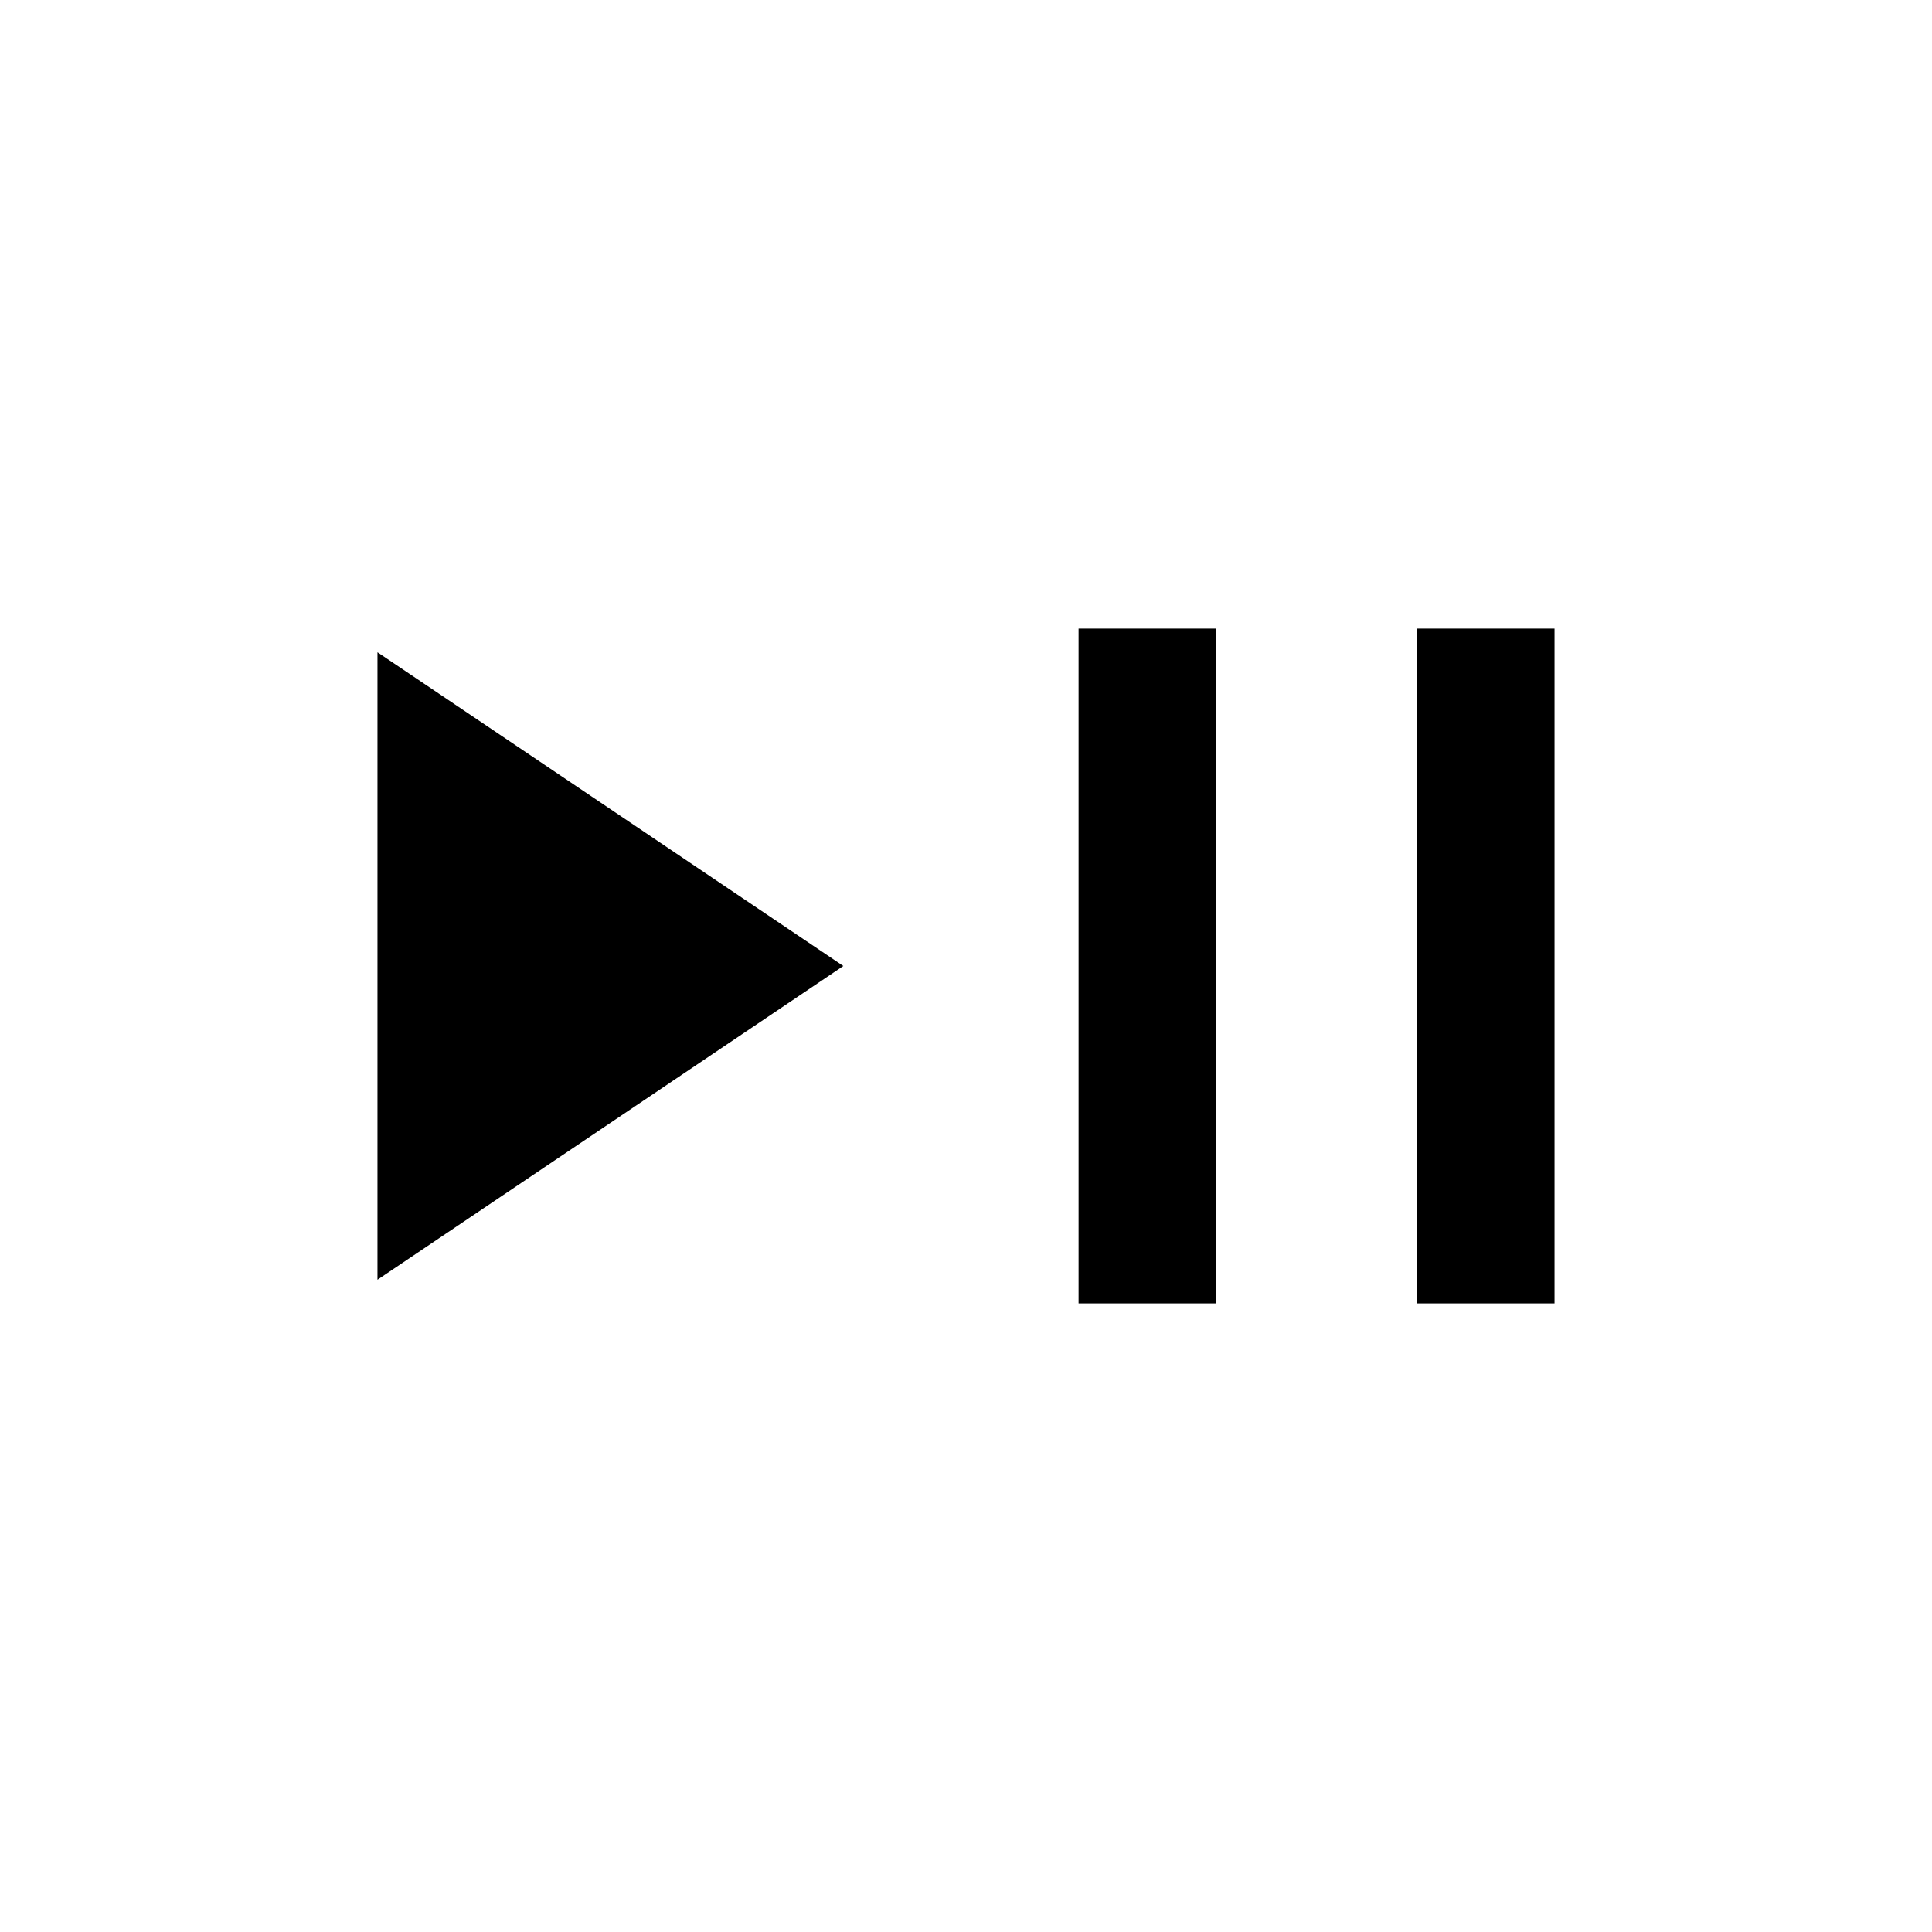 <svg xmlns="http://www.w3.org/2000/svg" width="48" height="48" viewBox="0 -960 960 960"><path d="M187.565-324.109v-311.782L419.043-480 187.565-324.109Zm348.37 11.761v-335.304h68.13v335.304h-68.13Zm168.13 0v-335.304h68.37v335.304h-68.37Z"/></svg>